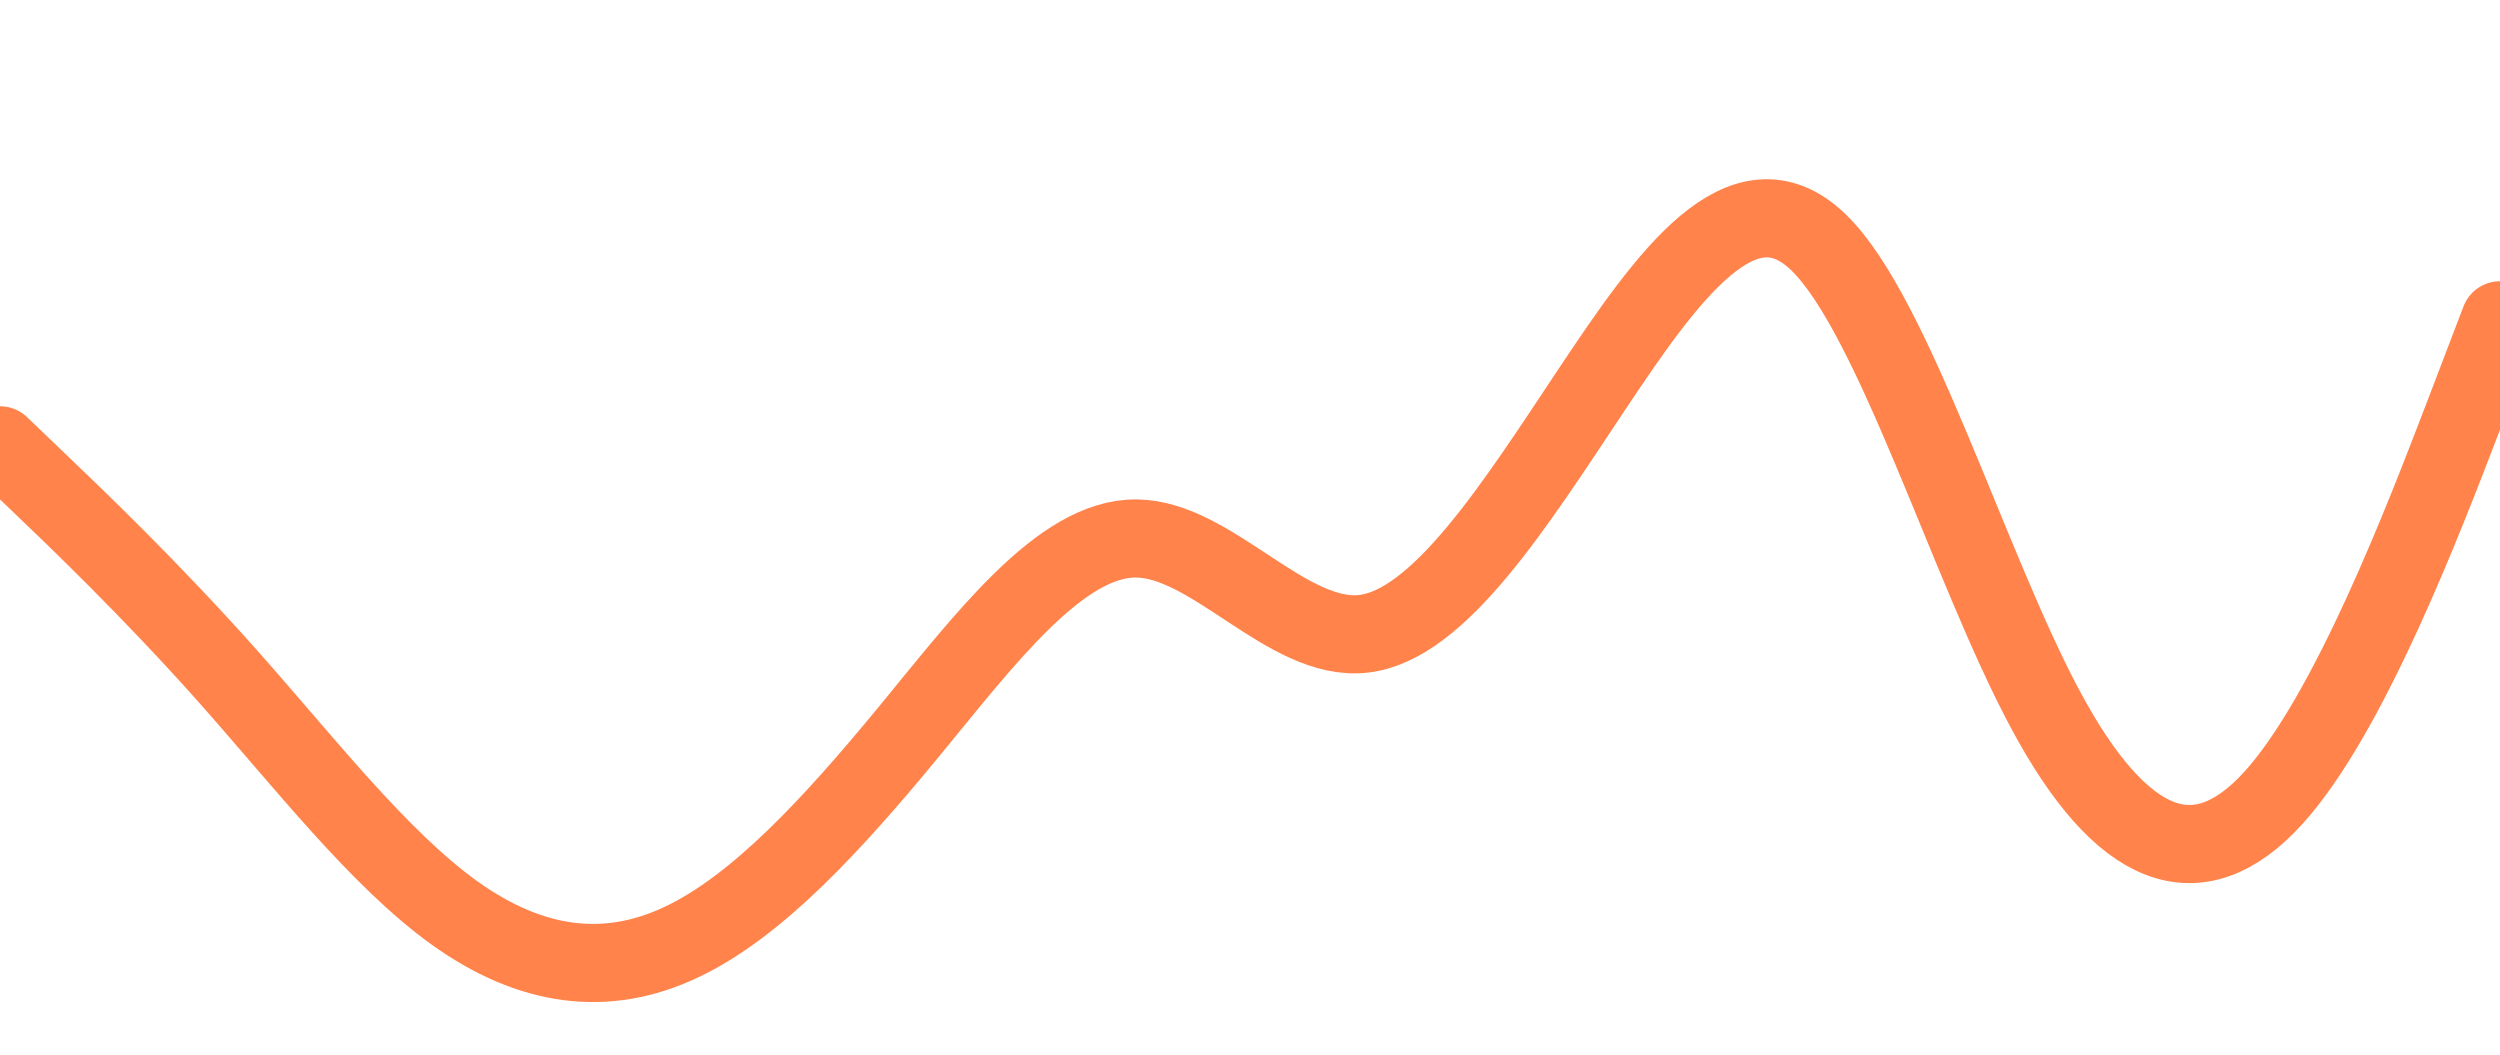 <svg id="visual" viewBox="0 0 1280 540" width="1280" height="540" xmlns="http://www.w3.org/2000/svg" xmlns:xlink="http://www.w3.org/1999/xlink" version="1.1"><path d="M0 228L19.3 246.5C38.7 265 77.3 302 116.2 345.7C155 389.3 194 439.7 232.8 467.5C271.7 495.3 310.3 500.7 349 482.3C387.7 464 426.3 422 465.2 374.8C504 327.7 543 275.3 581.8 275.7C620.7 276 659.3 329 698.2 324.5C737 320 776 258 814.8 199.7C853.7 141.3 892.3 86.7 931 124C969.7 161.3 1008.3 290.7 1047.2 363.2C1086 435.7 1125 451.3 1163.8 408.7C1202.7 366 1241.3 265 1260.7 214.5L1280 164" fill="none" stroke-linecap="round" stroke-linejoin="miter" stroke="#FF834A" stroke-width="40"></path></svg>